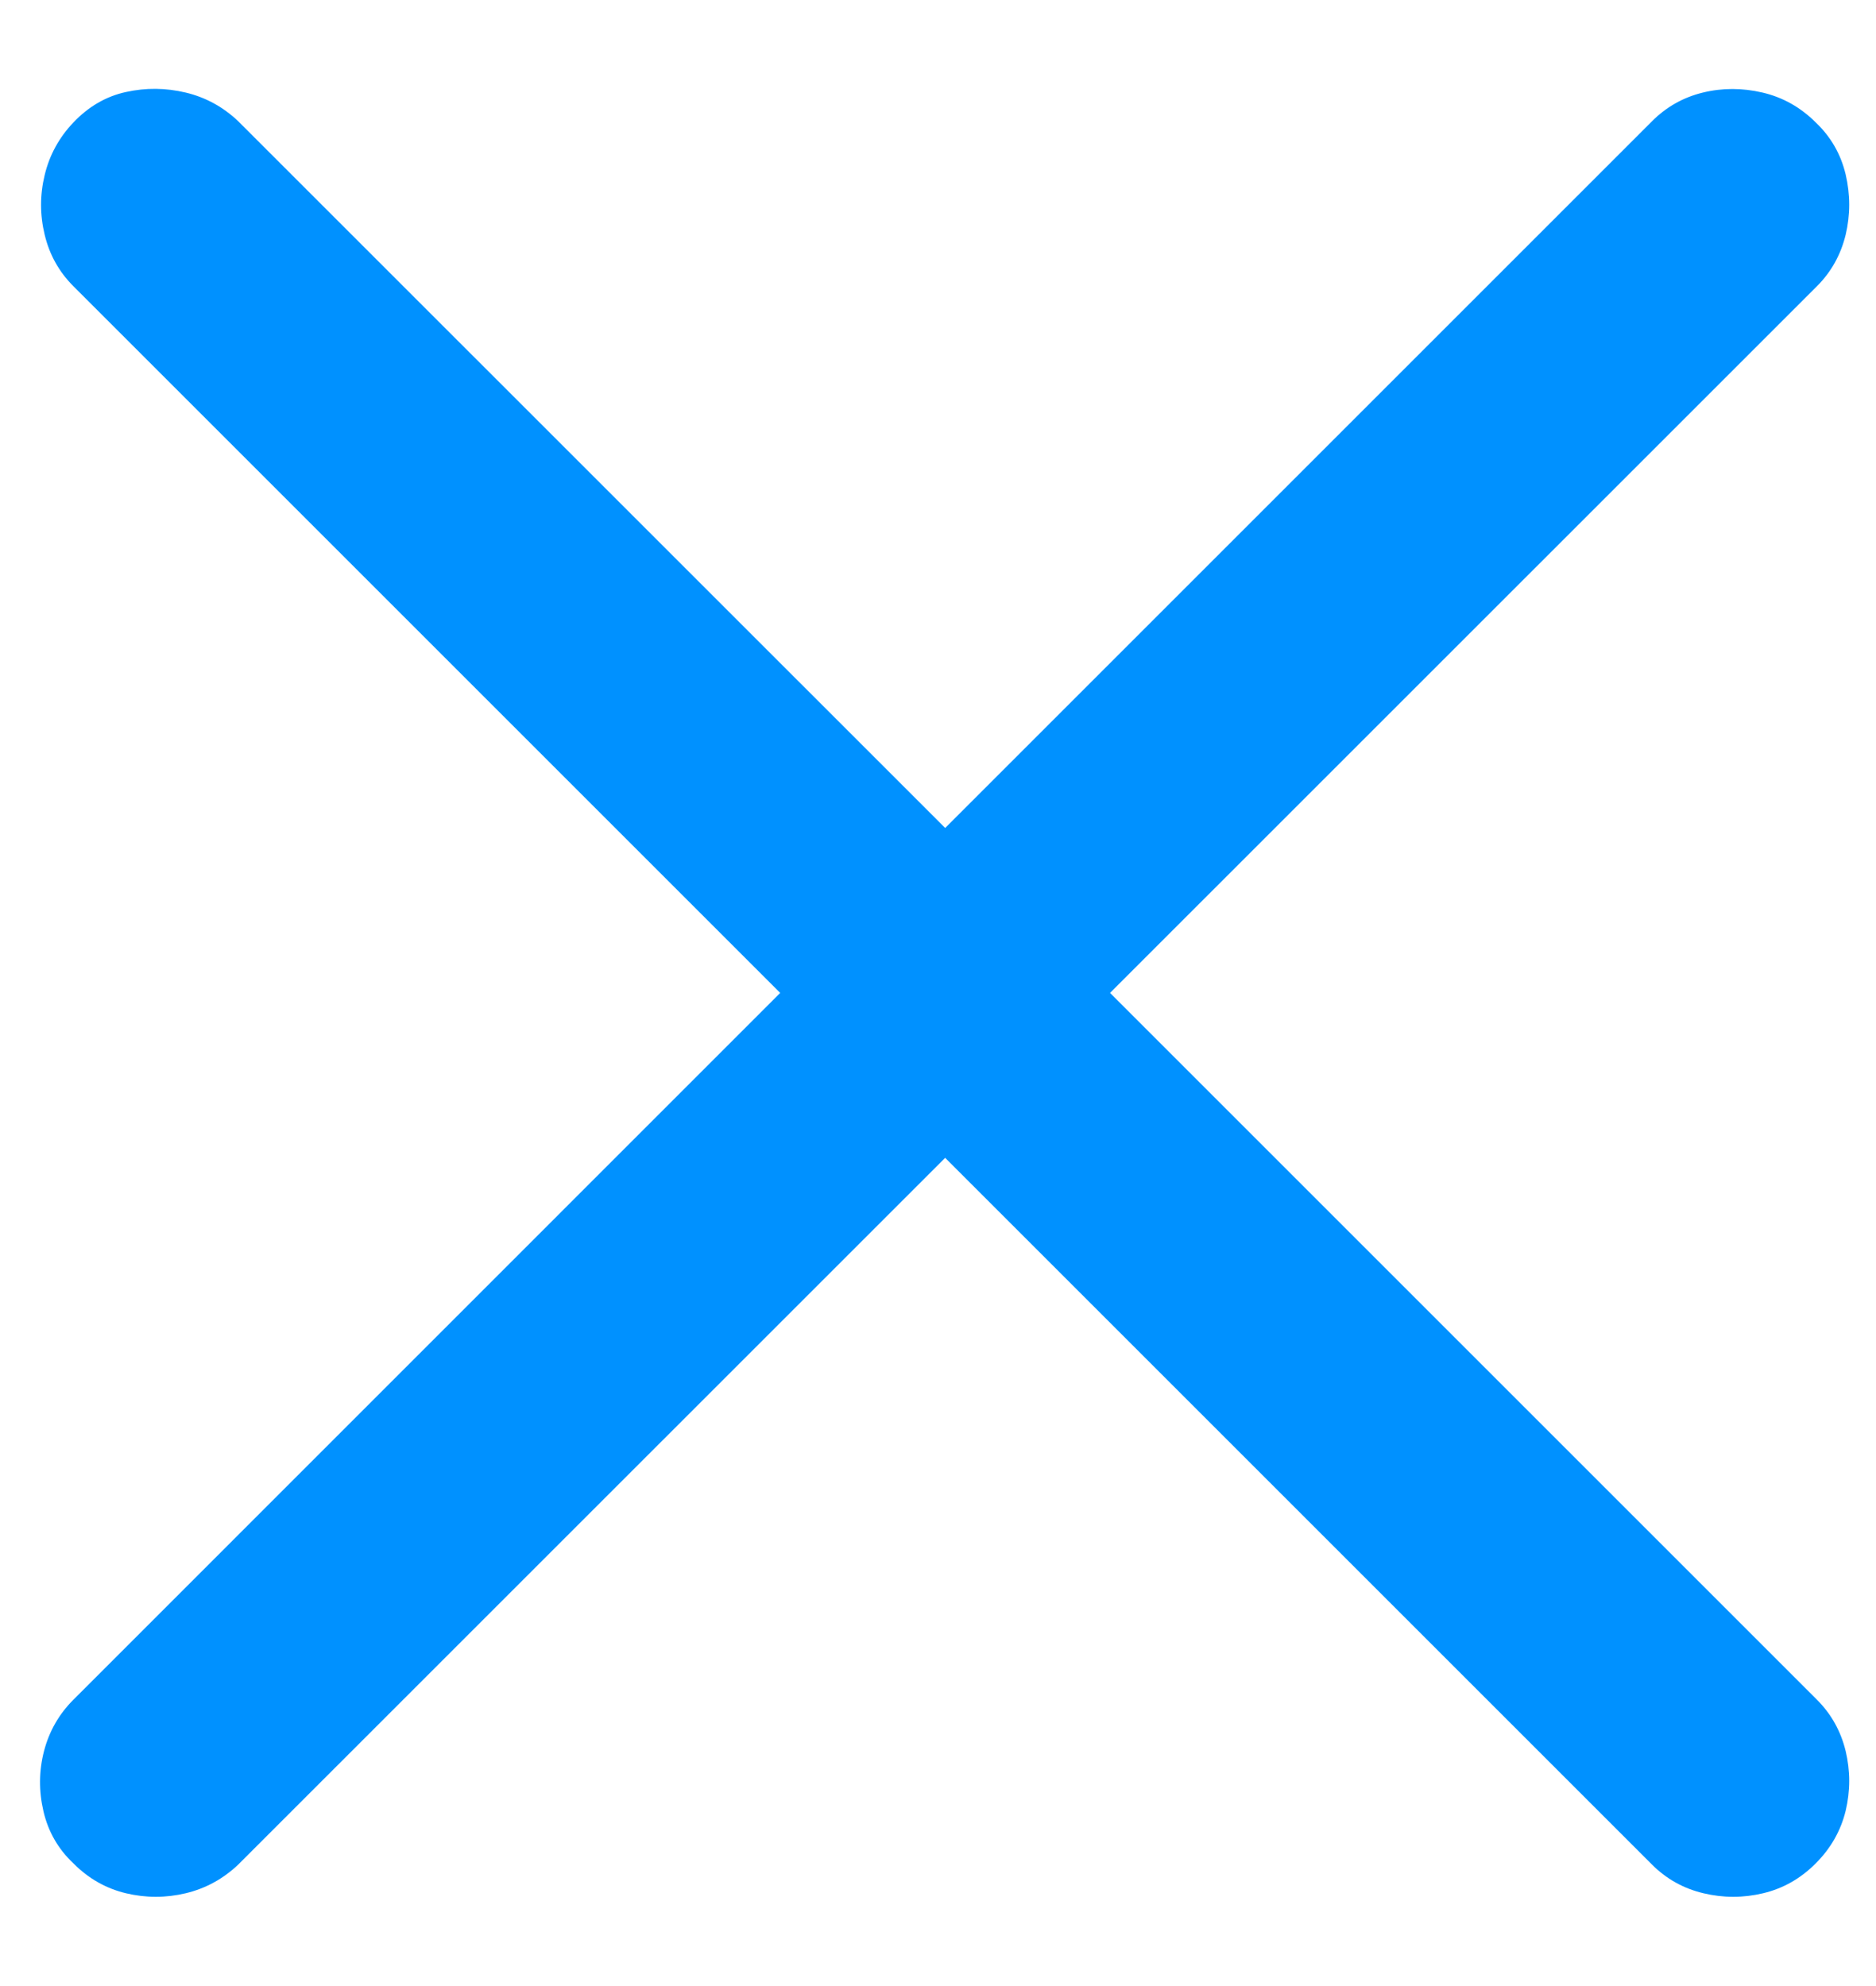 <?xml version="1.0" encoding="UTF-8"?>
<svg width="17px" height="18px" viewBox="0 0 17 18" version="1.1" xmlns="http://www.w3.org/2000/svg" xmlns:xlink="http://www.w3.org/1999/xlink">
    <title>close</title>
    <g id="Live" stroke="none" stroke-width="1" fill="none" fill-rule="evenodd">
        <g id="Desktop-Überblick-Copy-3" transform="translate(-997, -207)" fill="#0091FF" fill-rule="nonzero">
            <g id="Group-2" transform="translate(215, 150)">
                <path d="M797.977,74.159 C798.158,74.116 798.317,74.026 798.454,73.888 C798.591,73.751 798.681,73.592 798.725,73.412 C798.768,73.231 798.768,73.051 798.725,72.87 C798.681,72.69 798.595,72.535 798.465,72.405 L792.059,65.999 L798.465,59.594 C798.595,59.464 798.681,59.308 798.725,59.128 C798.768,58.947 798.768,58.765 798.725,58.581 C798.681,58.397 798.591,58.24 798.454,58.11 C798.317,57.973 798.156,57.882 797.972,57.839 C797.788,57.796 797.607,57.796 797.431,57.839 C797.254,57.882 797.1,57.969 796.97,58.099 L790.565,64.504 L784.159,58.099 C784.022,57.969 783.863,57.882 783.683,57.839 C783.502,57.796 783.322,57.794 783.141,57.834 C782.961,57.873 782.802,57.966 782.665,58.11 C782.535,58.247 782.448,58.406 782.405,58.586 C782.361,58.767 782.361,58.947 782.405,59.128 C782.448,59.308 782.535,59.464 782.665,59.594 L789.07,65.999 L782.665,72.405 C782.535,72.535 782.446,72.69 782.399,72.87 C782.352,73.051 782.351,73.233 782.394,73.417 C782.437,73.601 782.527,73.758 782.665,73.888 C782.802,74.026 782.961,74.116 783.141,74.159 C783.322,74.202 783.502,74.202 783.683,74.159 C783.863,74.116 784.022,74.029 784.159,73.899 L790.565,67.494 L796.97,73.899 C797.1,74.029 797.255,74.116 797.436,74.159 C797.616,74.202 797.797,74.202 797.977,74.159 Z" id="close"></path>
            </g>
        </g>
    </g>
</svg>